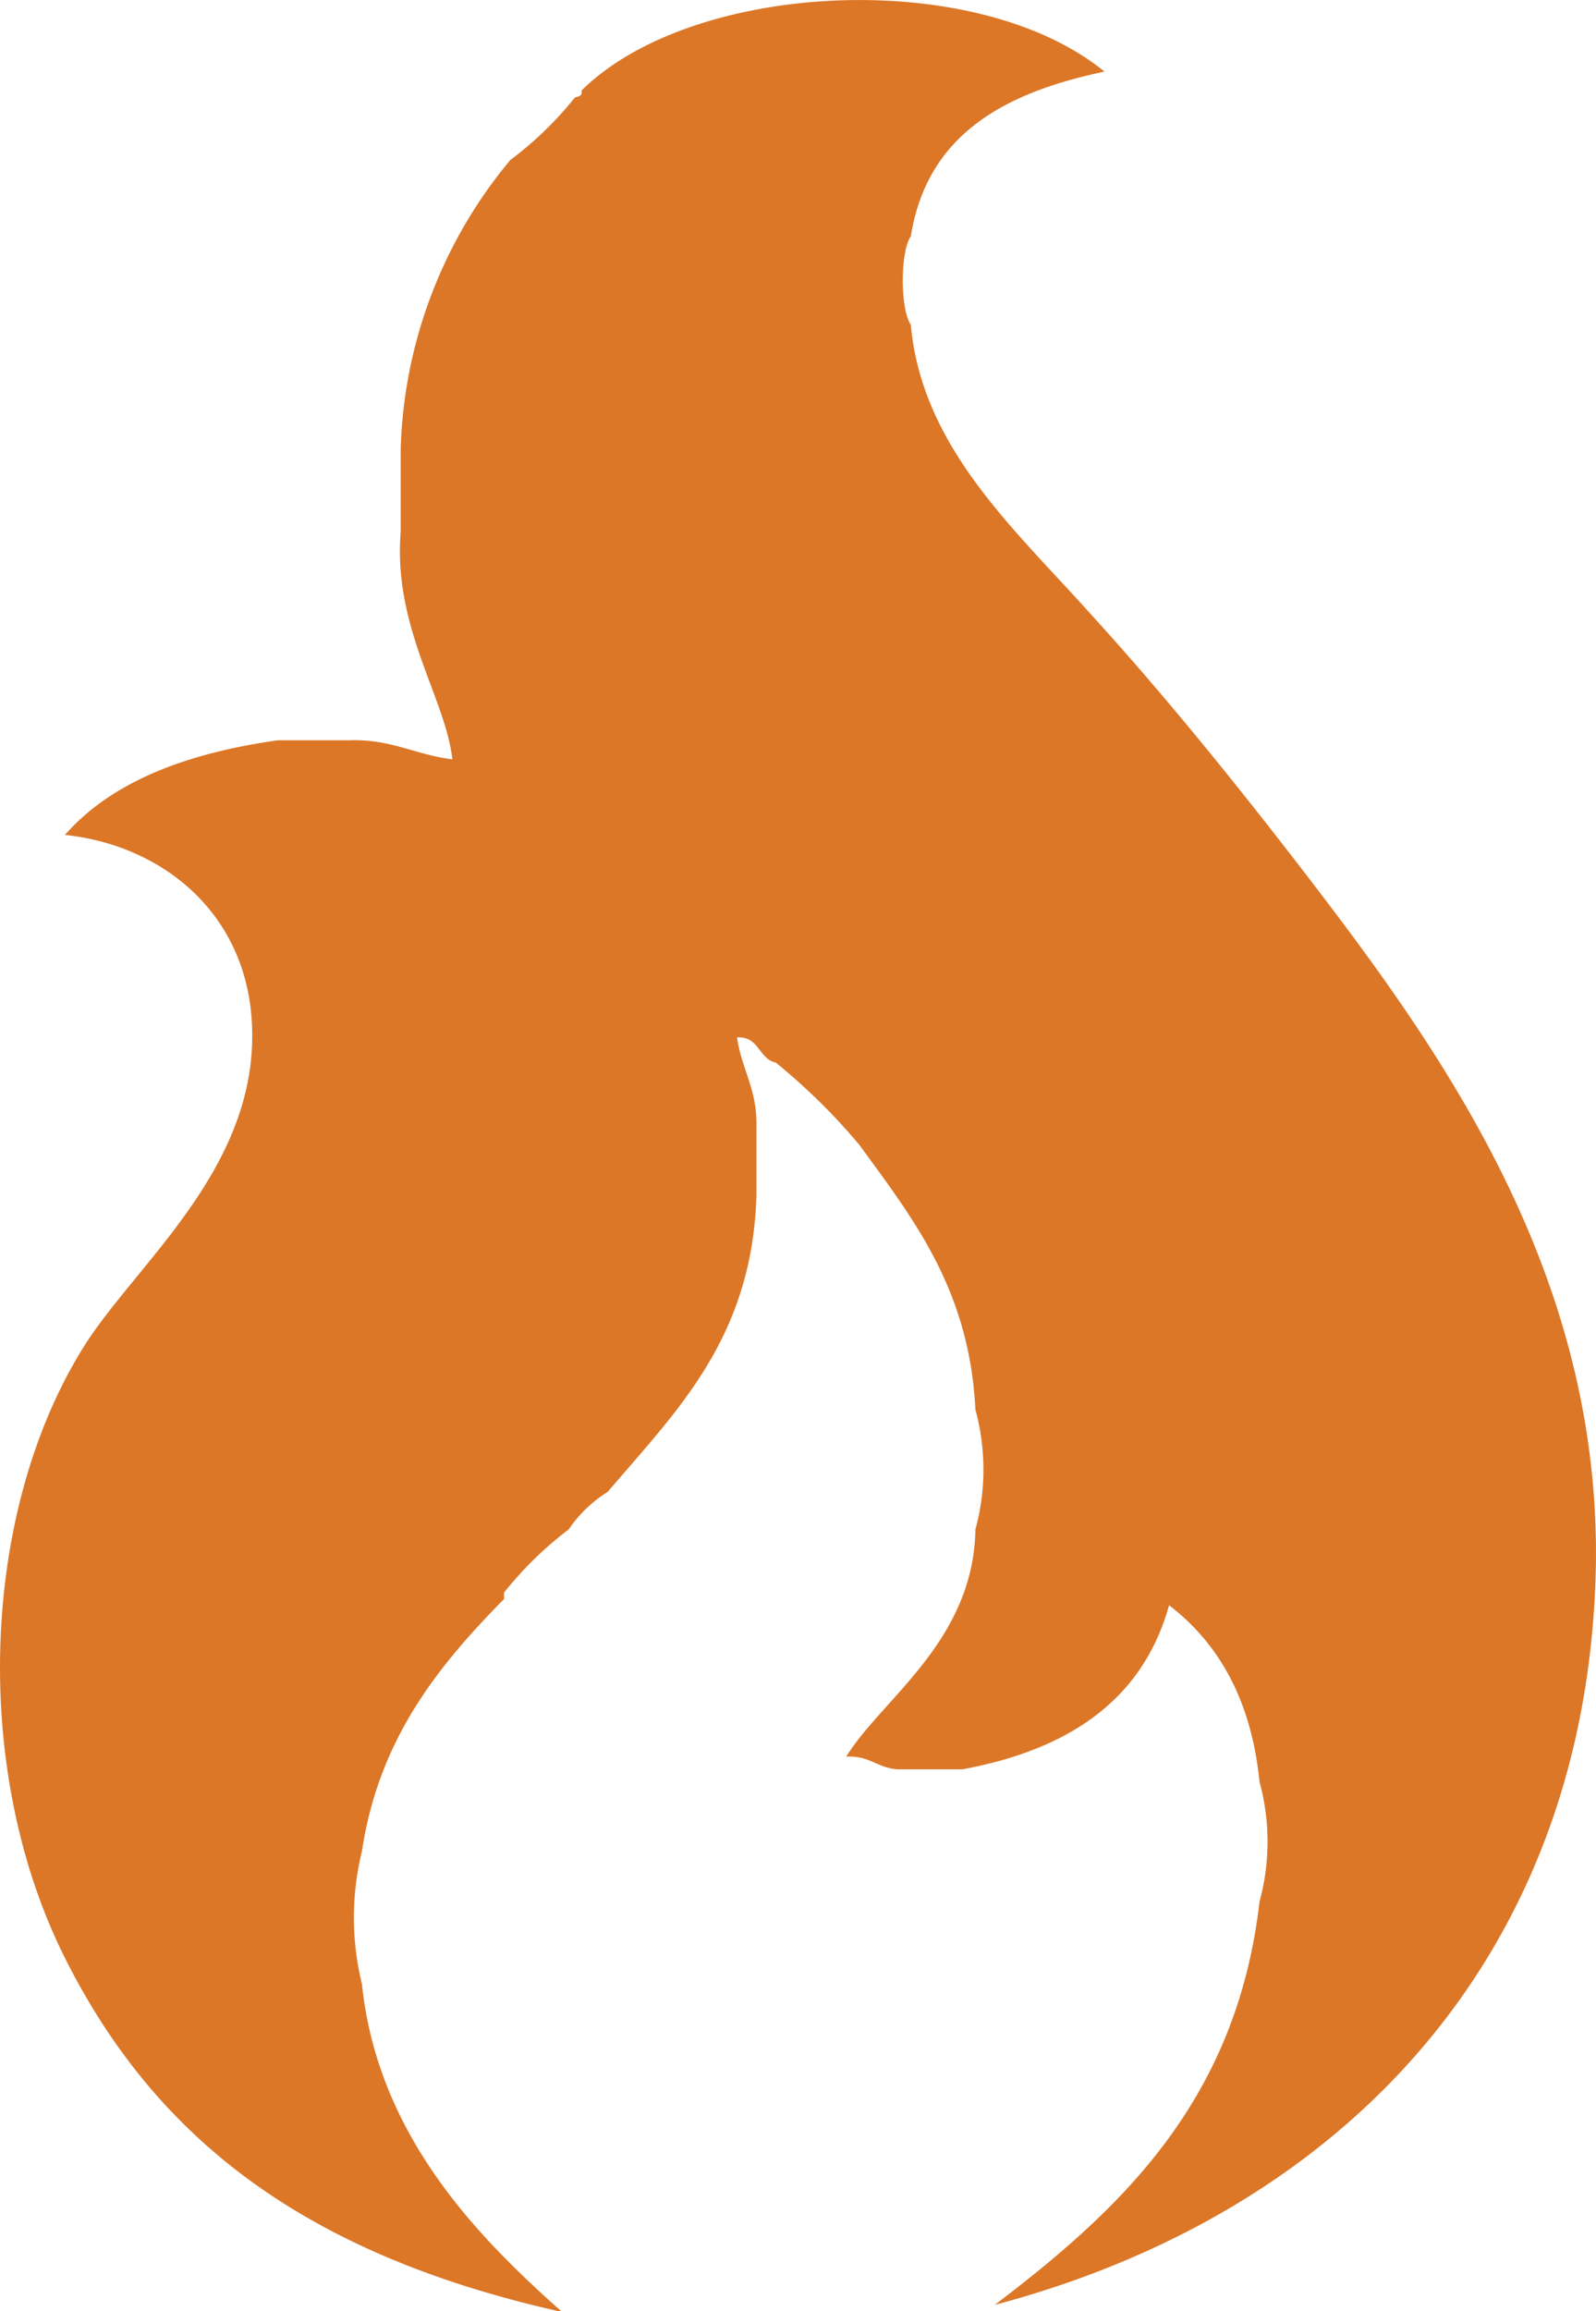 <svg xmlns="http://www.w3.org/2000/svg" viewBox="0 0 114.88 166.23"><defs><style>.cls-1{fill:#dc7727;fill-rule:evenodd;}</style></defs><g id="Layer_2" data-name="Layer 2"><g id="Design"><path class="cls-1" d="M41.86,6.51c8-7.91,28.41-8.9,37.64-1.36C72.37,6.65,66.74,9.62,65.56,17c-.77,1.07-.77,5.27,0,6.35.8,8.84,7.46,14.68,13,20.87C83.83,50,89,56.39,93.91,62.77c10,13,21.82,29.42,20.92,51.28-1.11,27.06-18.43,45.14-43.23,51.72,9.16-6.94,17.42-14.75,19.06-29a16.37,16.37,0,0,0,0-8.62c-.58-5.78-2.86-9.9-6.51-12.7-1.92,6.89-7.31,10.4-14.87,11.8H64.63c-1.48-.08-2-1-3.72-.91,2.57-4.17,9.16-8.29,9.3-16.34a16.37,16.37,0,0,0,0-8.62c-.43-8.65-4.5-13.76-8.37-19.06a44.34,44.34,0,0,0-6-5.9c-1.26-.27-1.16-1.89-2.79-1.81.32,2.26,1.45,3.73,1.4,6.35v5c-.3,10.3-5.78,15.54-10.7,21.33A9.49,9.49,0,0,0,40.93,110a26,26,0,0,0-4.65,4.54V115c-4.7,4.79-9,10-10.23,18.15a20,20,0,0,0,0,9.53c1.15,11.13,8.66,18.47,14.41,23.6C22,162.17,11.22,153.86,4.67,140.81c-6.75-13.44-6.09-32.1,1.39-44,3.7-5.88,12.31-12.65,12.09-22.68C18,65.91,11.87,60.8,4.67,60.05c3.44-3.9,8.84-5.89,15.34-6.81h5.11c3.05-.1,4.81,1.06,7.44,1.37-.48-4.38-4.27-9.45-3.72-16.34v-5.9a33.91,33.91,0,0,1,7.9-20.87A25.31,25.31,0,0,0,41.39,7C41.67,6.94,41.94,6.89,41.86,6.51Z"/></g></g></svg>